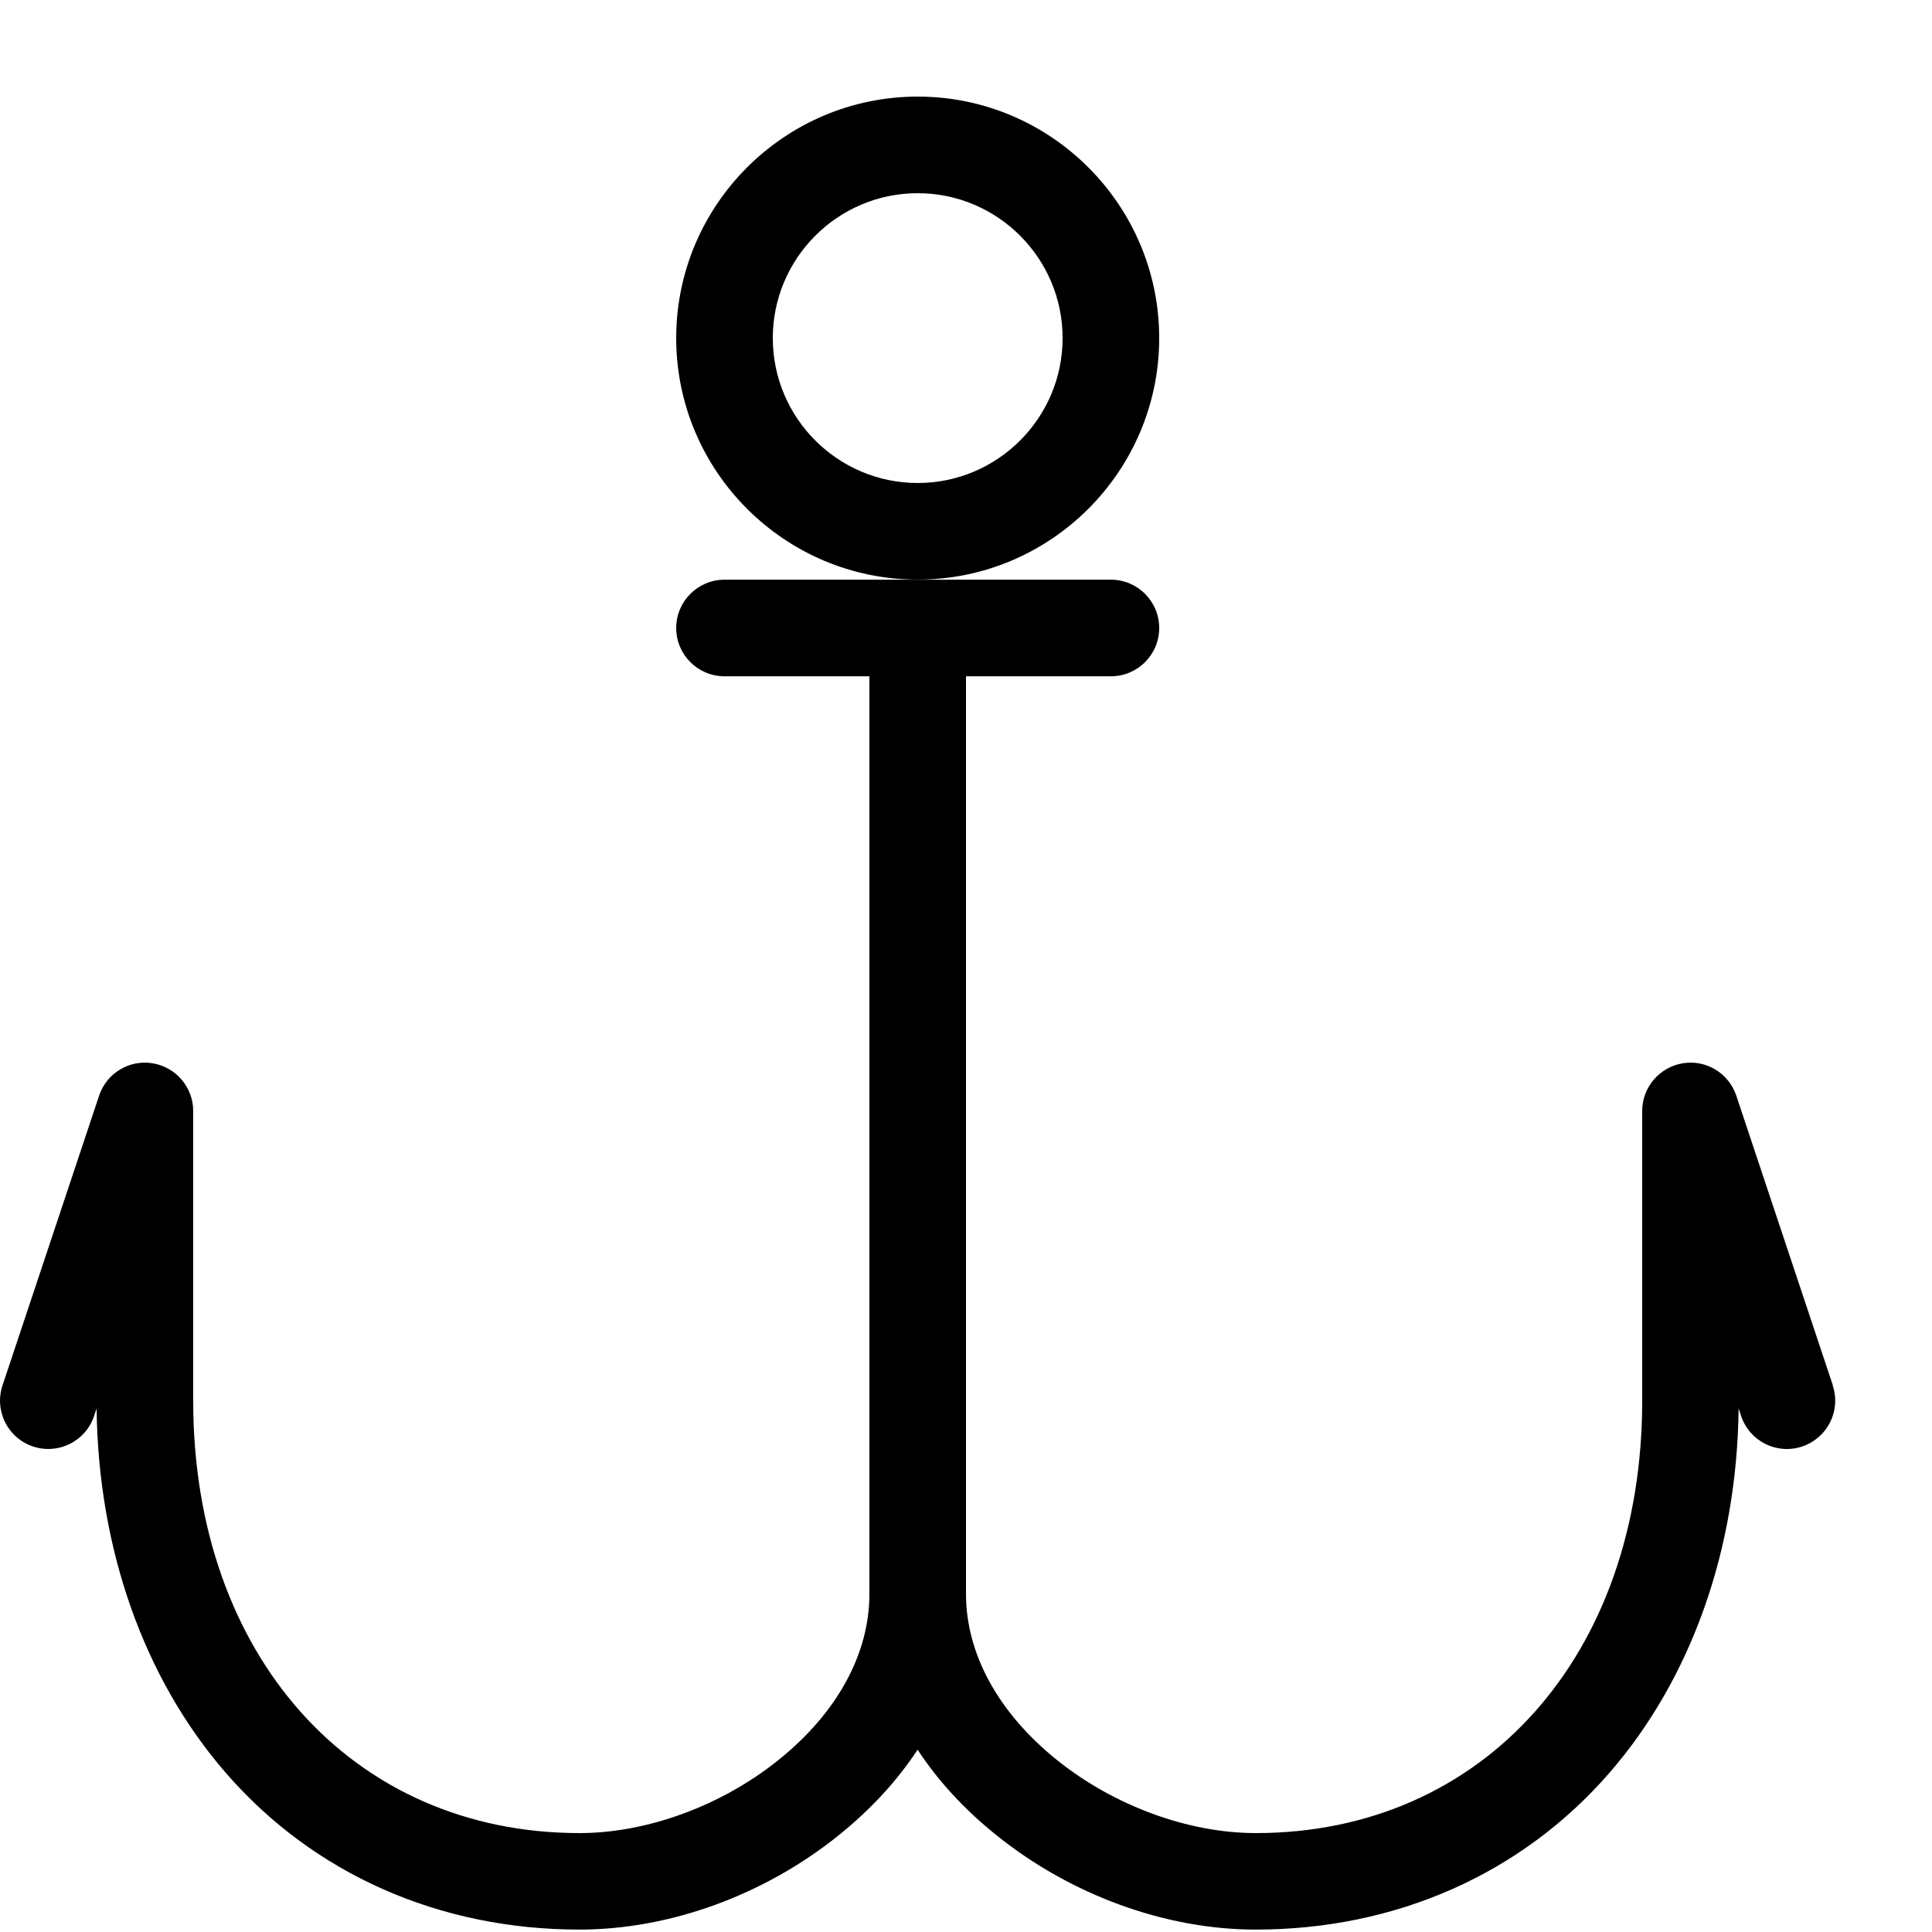 <!-- Generated by IcoMoon.io -->
<svg version="1.1" xmlns="http://www.w3.org/2000/svg" width="20" height="20" viewBox="0 0 20 20">
<path d="M9.5 6c-1.378 0-2.5-1.122-2.5-2.5s1.122-2.5 2.5-2.5c1.378 0 2.5 1.122 2.5 2.5s-1.122 2.5-2.5 2.5zM9.5 2c-0.827 0-1.5 0.673-1.5 1.5s0.673 1.5 1.5 1.5 1.5-0.673 1.5-1.5-0.673-1.5-1.5-1.5z"></path>
<path d="M18.974 14.342l-1-3c-0.078-0.233-0.313-0.375-0.554-0.335s-0.42 0.248-0.42 0.494v3c0 2.635-1.645 4.475-4 4.475-0.7 0-1.469-0.283-2.058-0.756-0.607-0.488-0.942-1.099-0.942-1.719v-9.5h1.5c0.276 0 0.5-0.224 0.5-0.5s-0.224-0.5-0.5-0.5h-4c-0.276 0-0.5 0.224-0.5 0.5s0.224 0.5 0.5 0.5h1.5v9.5c0 0.621-0.334 1.231-0.942 1.719-0.589 0.473-1.359 0.756-2.058 0.756-2.355 0-4-1.84-4-4.475v-3c0-0.245-0.178-0.454-0.42-0.494s-0.477 0.103-0.554 0.335l-1 3c-0.087 0.262 0.054 0.545 0.316 0.632s0.545-0.054 0.632-0.316l0.026-0.078c0.017 1.459 0.49 2.795 1.336 3.771 0.909 1.048 2.21 1.624 3.663 1.624 0.934 0 1.912-0.356 2.684-0.977 0.332-0.267 0.605-0.565 0.816-0.885 0.21 0.32 0.483 0.618 0.816 0.885 0.772 0.621 1.751 0.977 2.684 0.977 1.453 0 2.754-0.577 3.663-1.624 0.847-0.976 1.32-2.312 1.336-3.771l0.026 0.078c0.087 0.262 0.37 0.404 0.632 0.316s0.404-0.37 0.316-0.632z"></path>
</svg>

